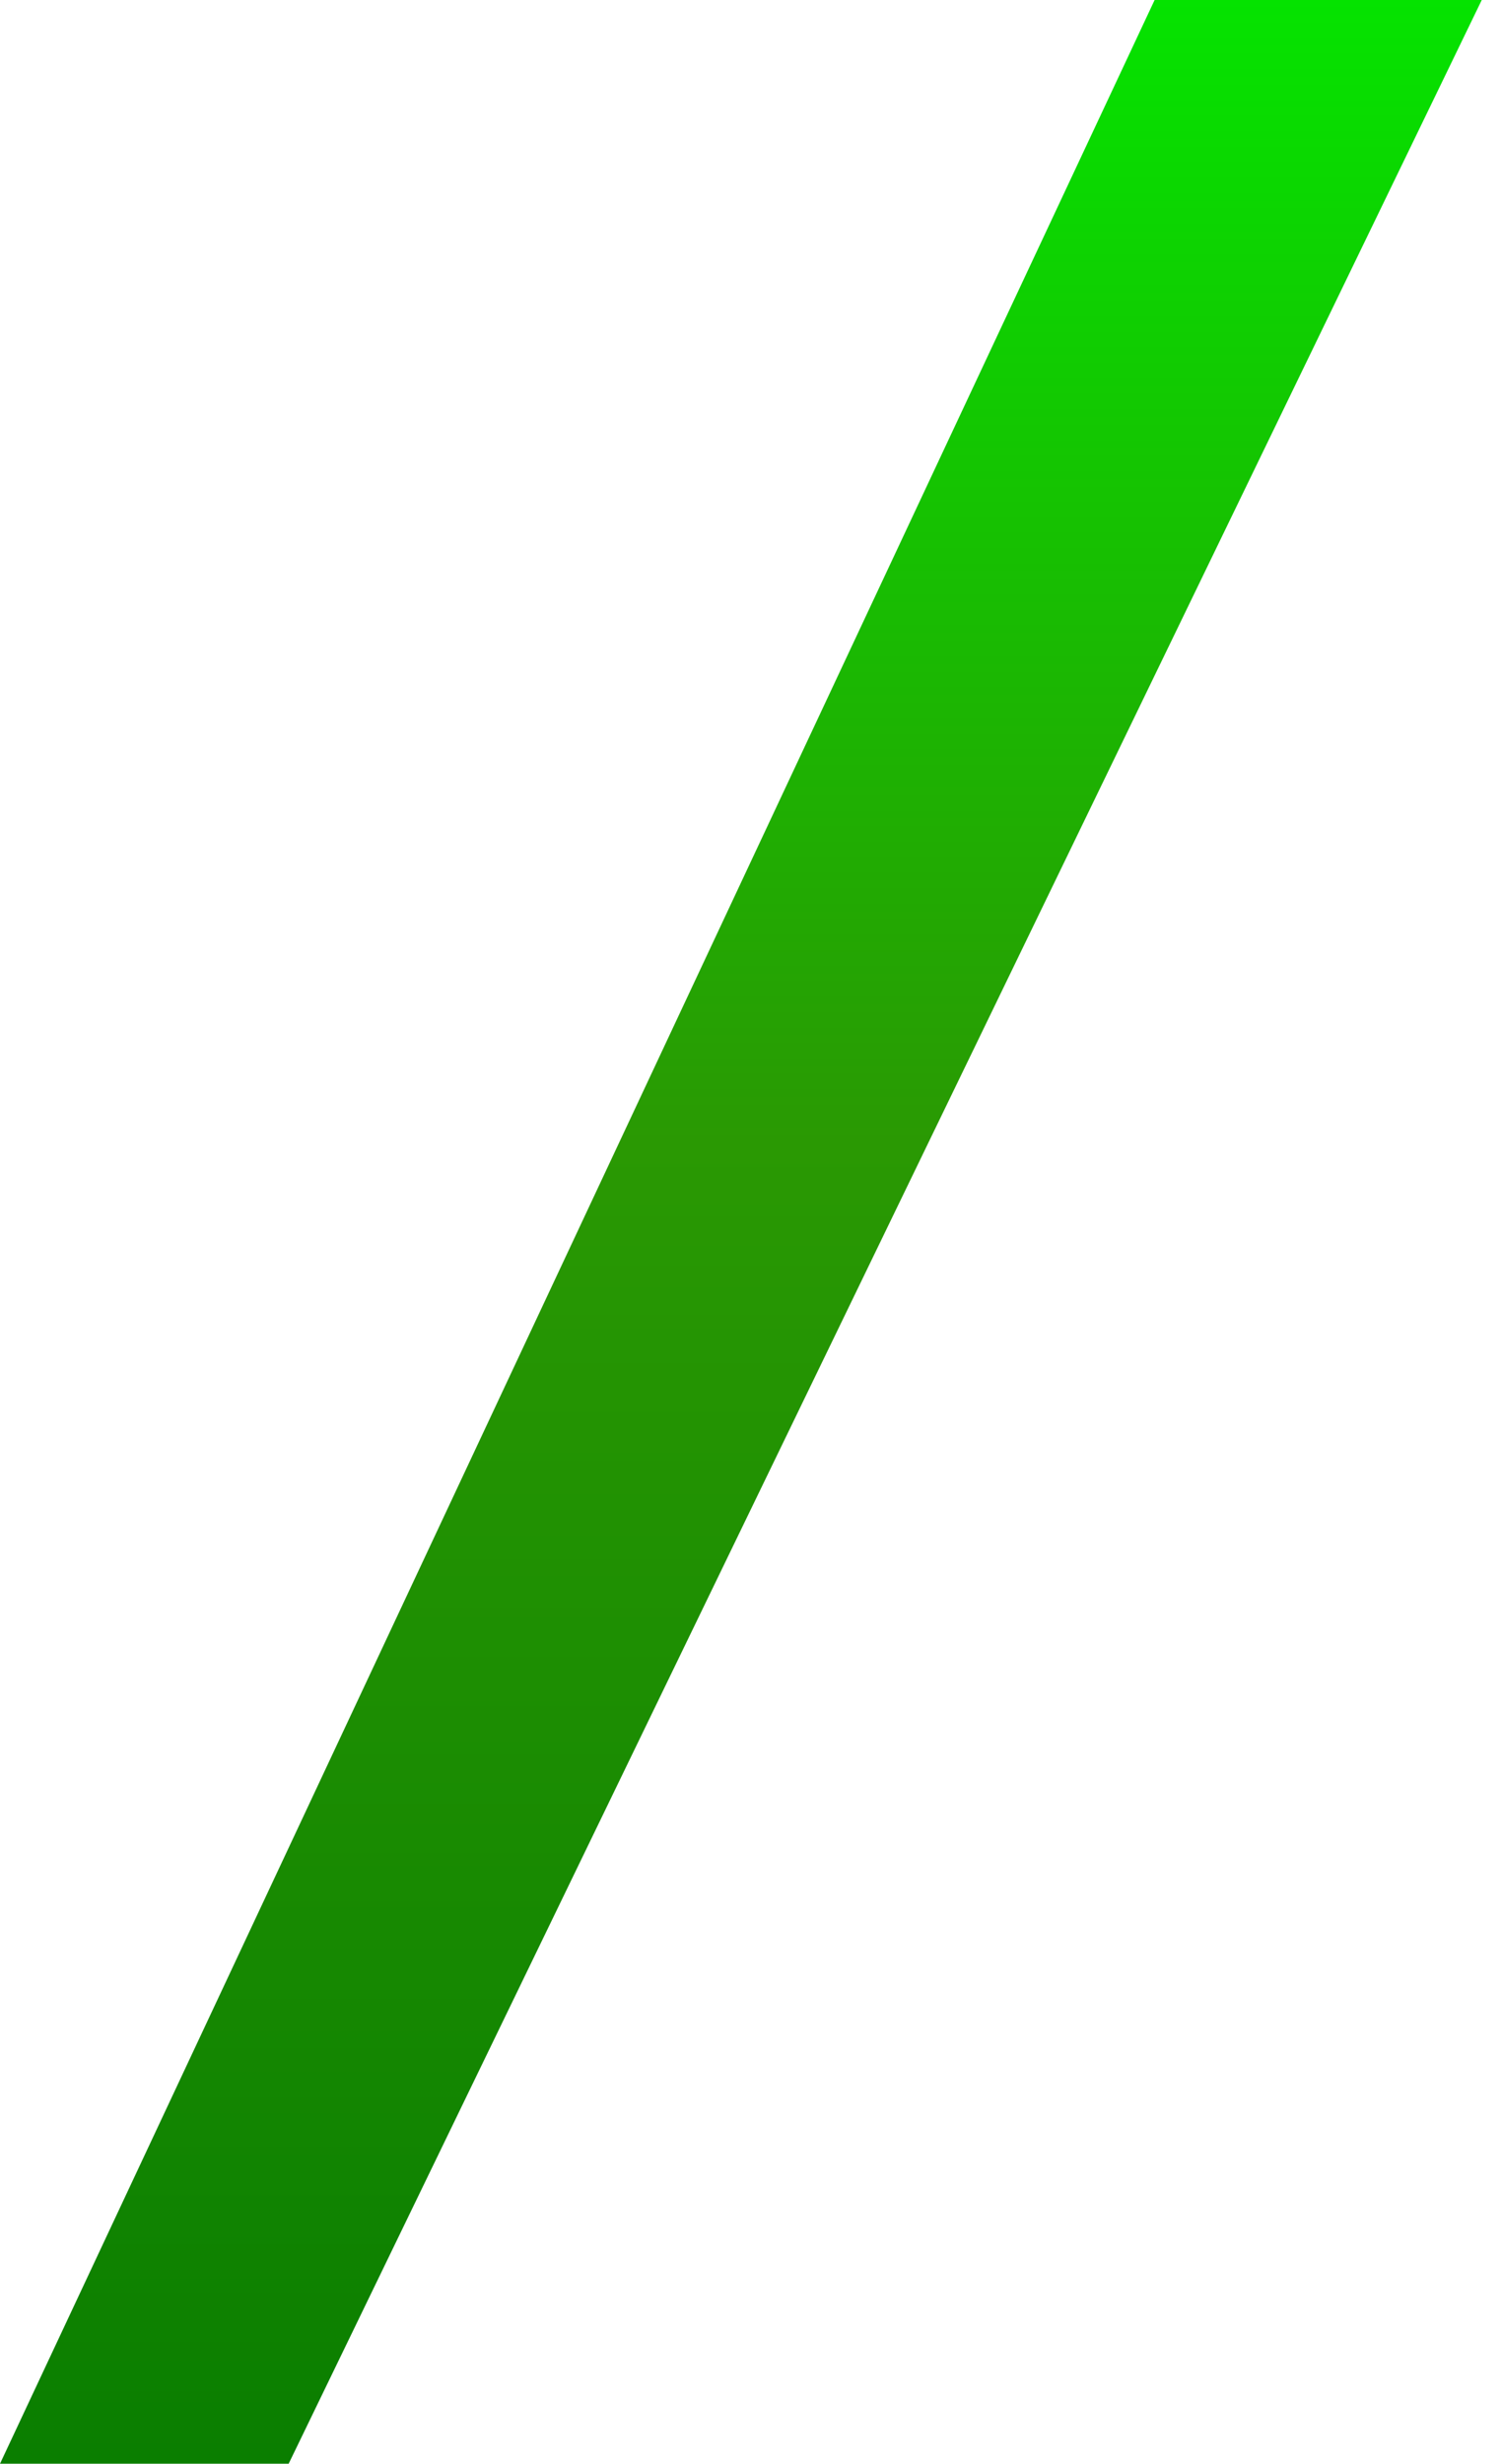 <svg width="39" height="64" viewBox="0 0 39 64" fill="none" xmlns="http://www.w3.org/2000/svg">
<path d="M30 0H38.5L7.5 64H0L30 0Z" fill="url(#paint0_linear)"/>
<defs>
<linearGradient id="paint0_linear" x1="72" y1="0" x2="72" y2="64" gradientUnits="userSpaceOnUse">
<stop stop-color="#05E300"/>
<stop offset="0.464" stop-color="#2A9903"/>
<stop offset="1" stop-color="#0A7E00"/>
</linearGradient>
</defs>
</svg>
